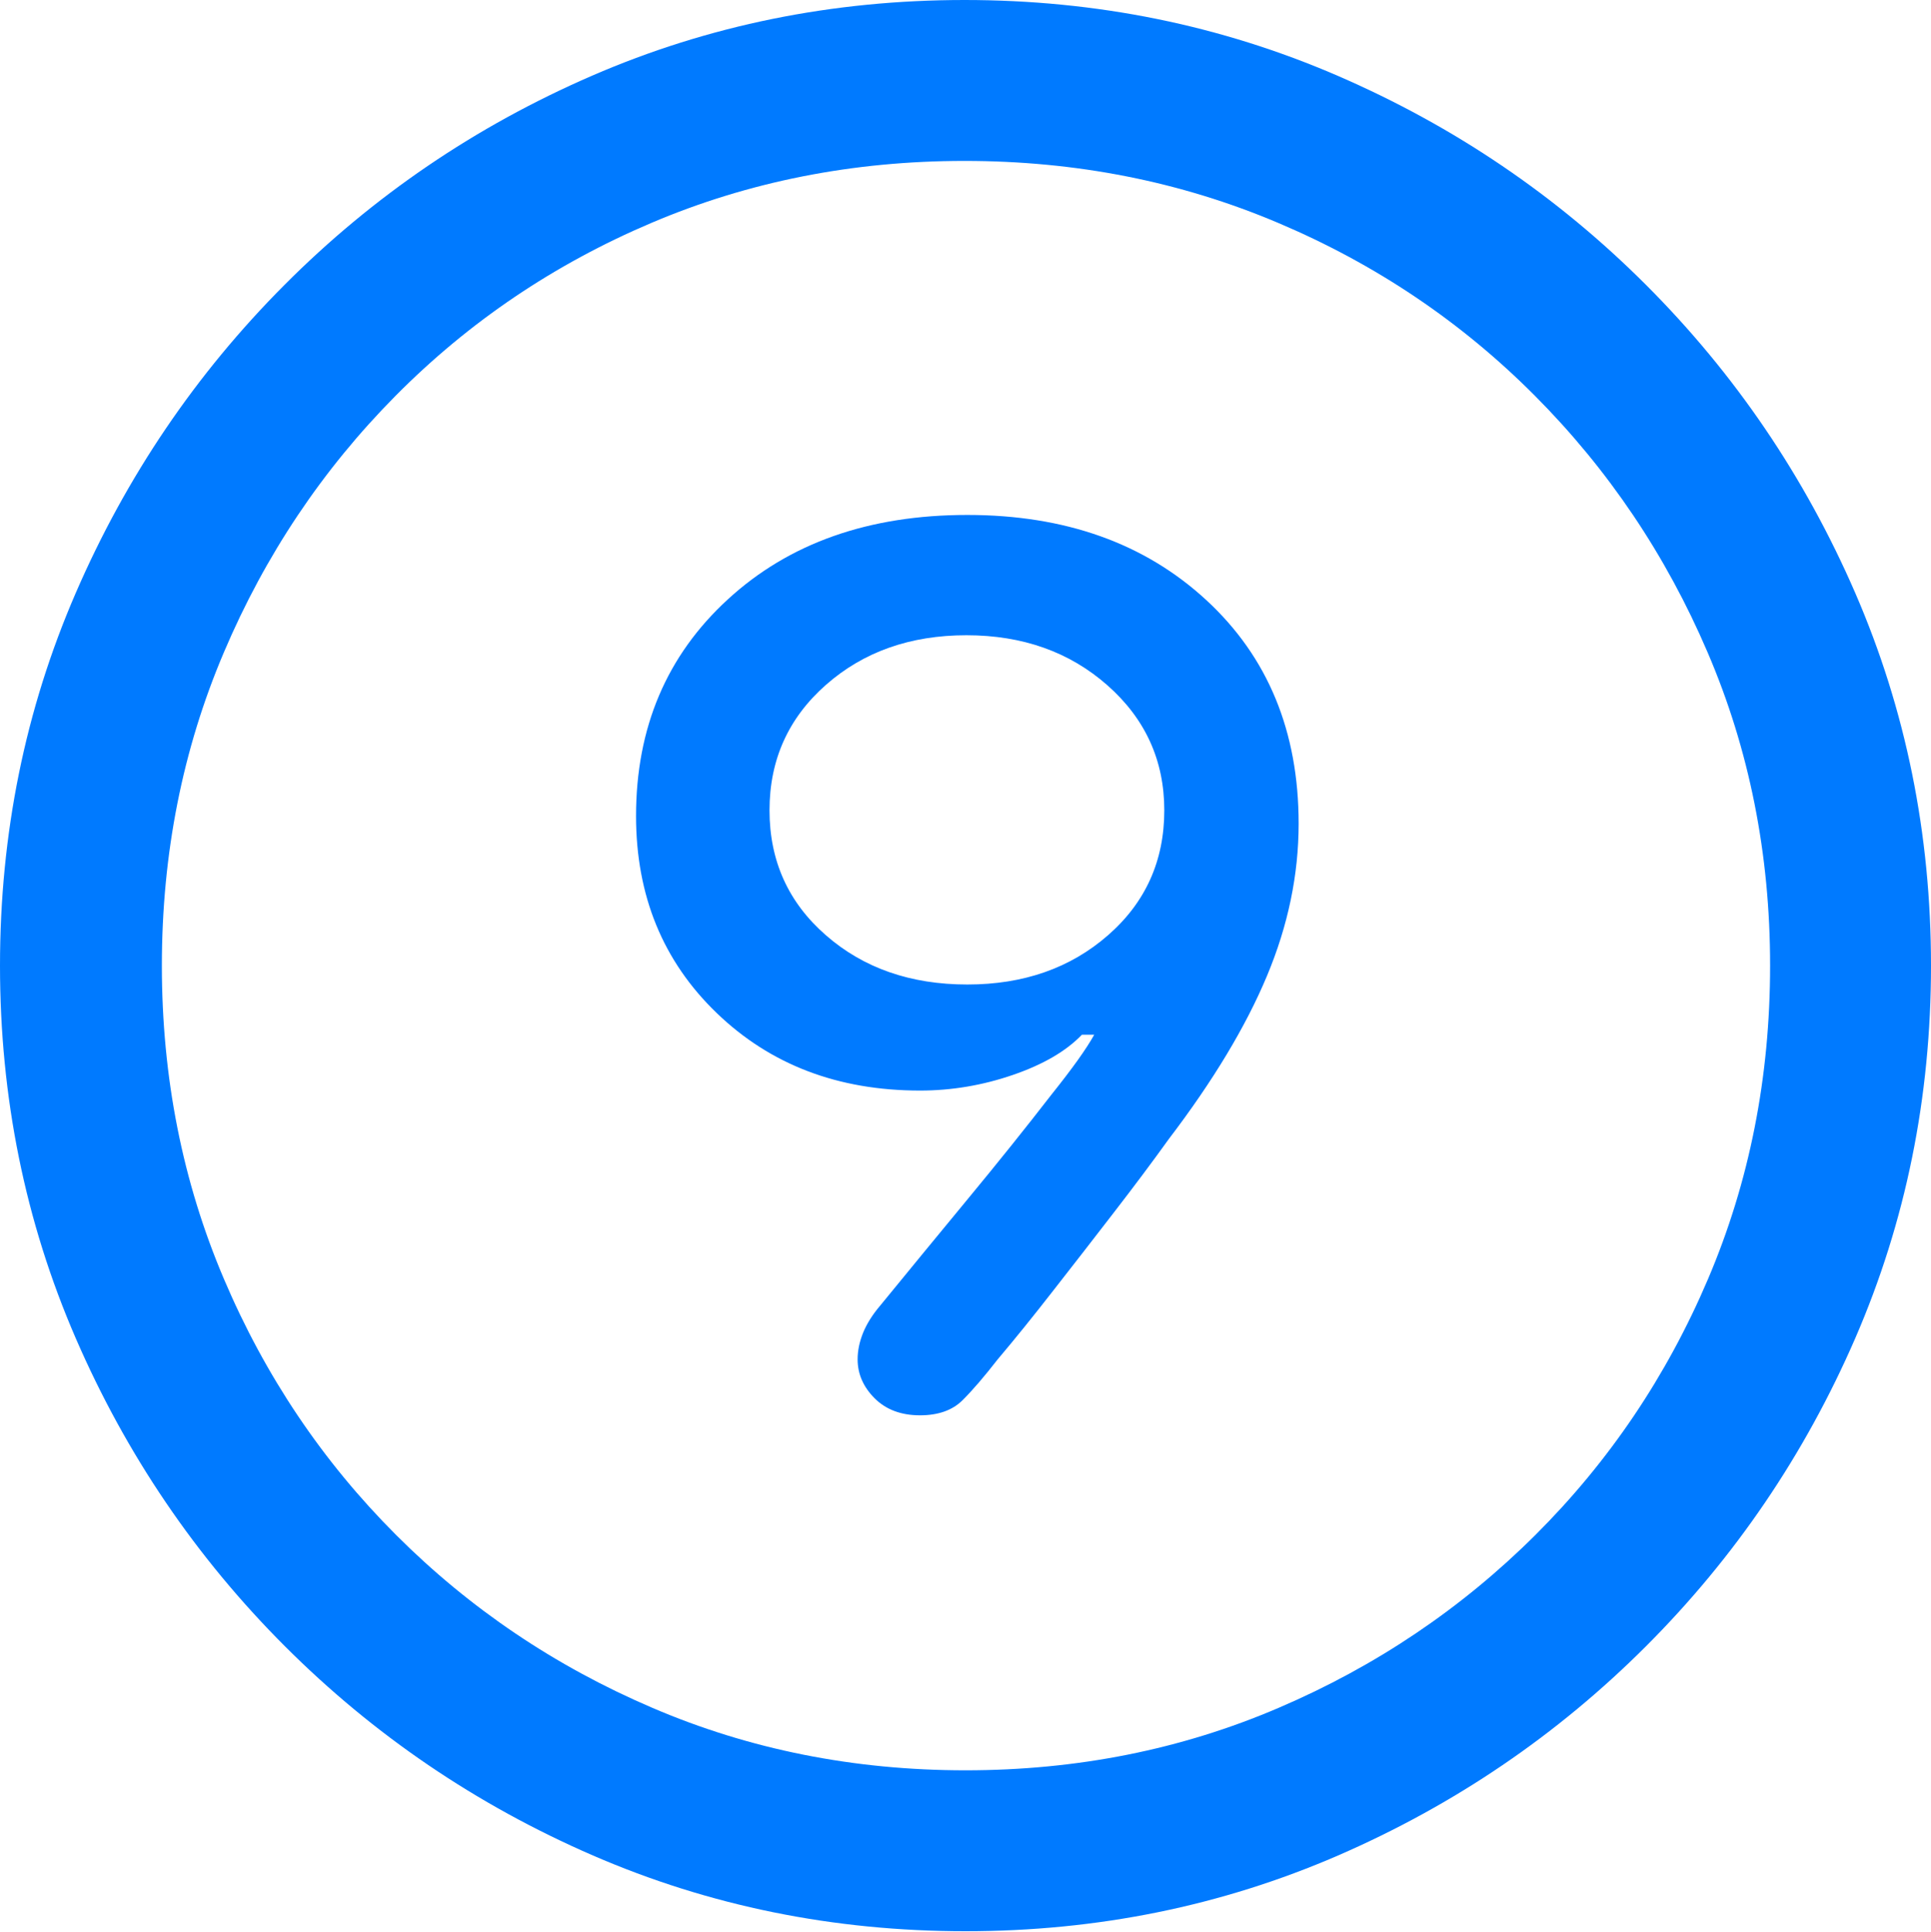 <?xml version="1.0" encoding="UTF-8"?>
<!--Generator: Apple Native CoreSVG 175.5-->
<!DOCTYPE svg
PUBLIC "-//W3C//DTD SVG 1.1//EN"
       "http://www.w3.org/Graphics/SVG/1.1/DTD/svg11.dtd">
<svg version="1.1" xmlns="http://www.w3.org/2000/svg" xmlns:xlink="http://www.w3.org/1999/xlink" width="19.922" height="19.932">
 <g>
  <rect height="19.932" opacity="0" width="19.922" x="0" y="0"/>
  <path d="M9.961 19.922Q12.002 19.922 13.804 19.141Q15.605 18.359 16.982 16.982Q18.359 15.605 19.141 13.804Q19.922 12.002 19.922 9.961Q19.922 7.92 19.141 6.118Q18.359 4.316 16.982 2.939Q15.605 1.562 13.799 0.781Q11.992 0 9.951 0Q7.91 0 6.108 0.781Q4.307 1.562 2.935 2.939Q1.562 4.316 0.781 6.118Q0 7.92 0 9.961Q0 12.002 0.781 13.804Q1.562 15.605 2.939 16.982Q4.316 18.359 6.118 19.141Q7.92 19.922 9.961 19.922ZM9.961 18.262Q8.232 18.262 6.729 17.617Q5.225 16.973 4.087 15.835Q2.949 14.697 2.31 13.193Q1.67 11.69 1.67 9.961Q1.67 8.232 2.31 6.729Q2.949 5.225 4.082 4.082Q5.215 2.939 6.719 2.3Q8.223 1.66 9.951 1.66Q11.68 1.66 13.188 2.3Q14.697 2.939 15.835 4.082Q16.973 5.225 17.617 6.729Q18.262 8.232 18.262 9.961Q18.262 11.69 17.622 13.193Q16.982 14.697 15.84 15.835Q14.697 16.973 13.193 17.617Q11.69 18.262 9.961 18.262Z" fill="#007aff"/>
  <path d="M6.562 8.418Q6.562 9.648 7.393 10.449Q8.223 11.25 9.492 11.25Q9.98 11.25 10.449 11.089Q10.918 10.928 11.162 10.674L11.289 10.674Q11.23 10.781 11.118 10.938Q11.006 11.094 10.85 11.289Q10.449 11.807 9.985 12.368Q9.521 12.93 9.082 13.467Q8.965 13.604 8.906 13.745Q8.848 13.887 8.848 14.023Q8.848 14.248 9.023 14.424Q9.199 14.6 9.492 14.6Q9.775 14.6 9.932 14.443Q10.088 14.287 10.293 14.023Q10.557 13.711 10.869 13.31Q11.182 12.91 11.494 12.505Q11.807 12.1 12.06 11.748Q12.744 10.85 13.071 10.068Q13.398 9.287 13.398 8.496Q13.398 7.07 12.446 6.191Q11.494 5.312 9.98 5.312Q8.457 5.312 7.51 6.182Q6.562 7.051 6.562 8.418ZM7.939 8.359Q7.939 7.578 8.521 7.065Q9.102 6.553 9.971 6.553Q10.84 6.553 11.426 7.07Q12.012 7.588 12.012 8.359Q12.012 9.141 11.431 9.648Q10.85 10.156 9.98 10.156Q9.102 10.156 8.521 9.648Q7.939 9.141 7.939 8.359Z" fill="#007aff"/>
 </g>
</svg>
